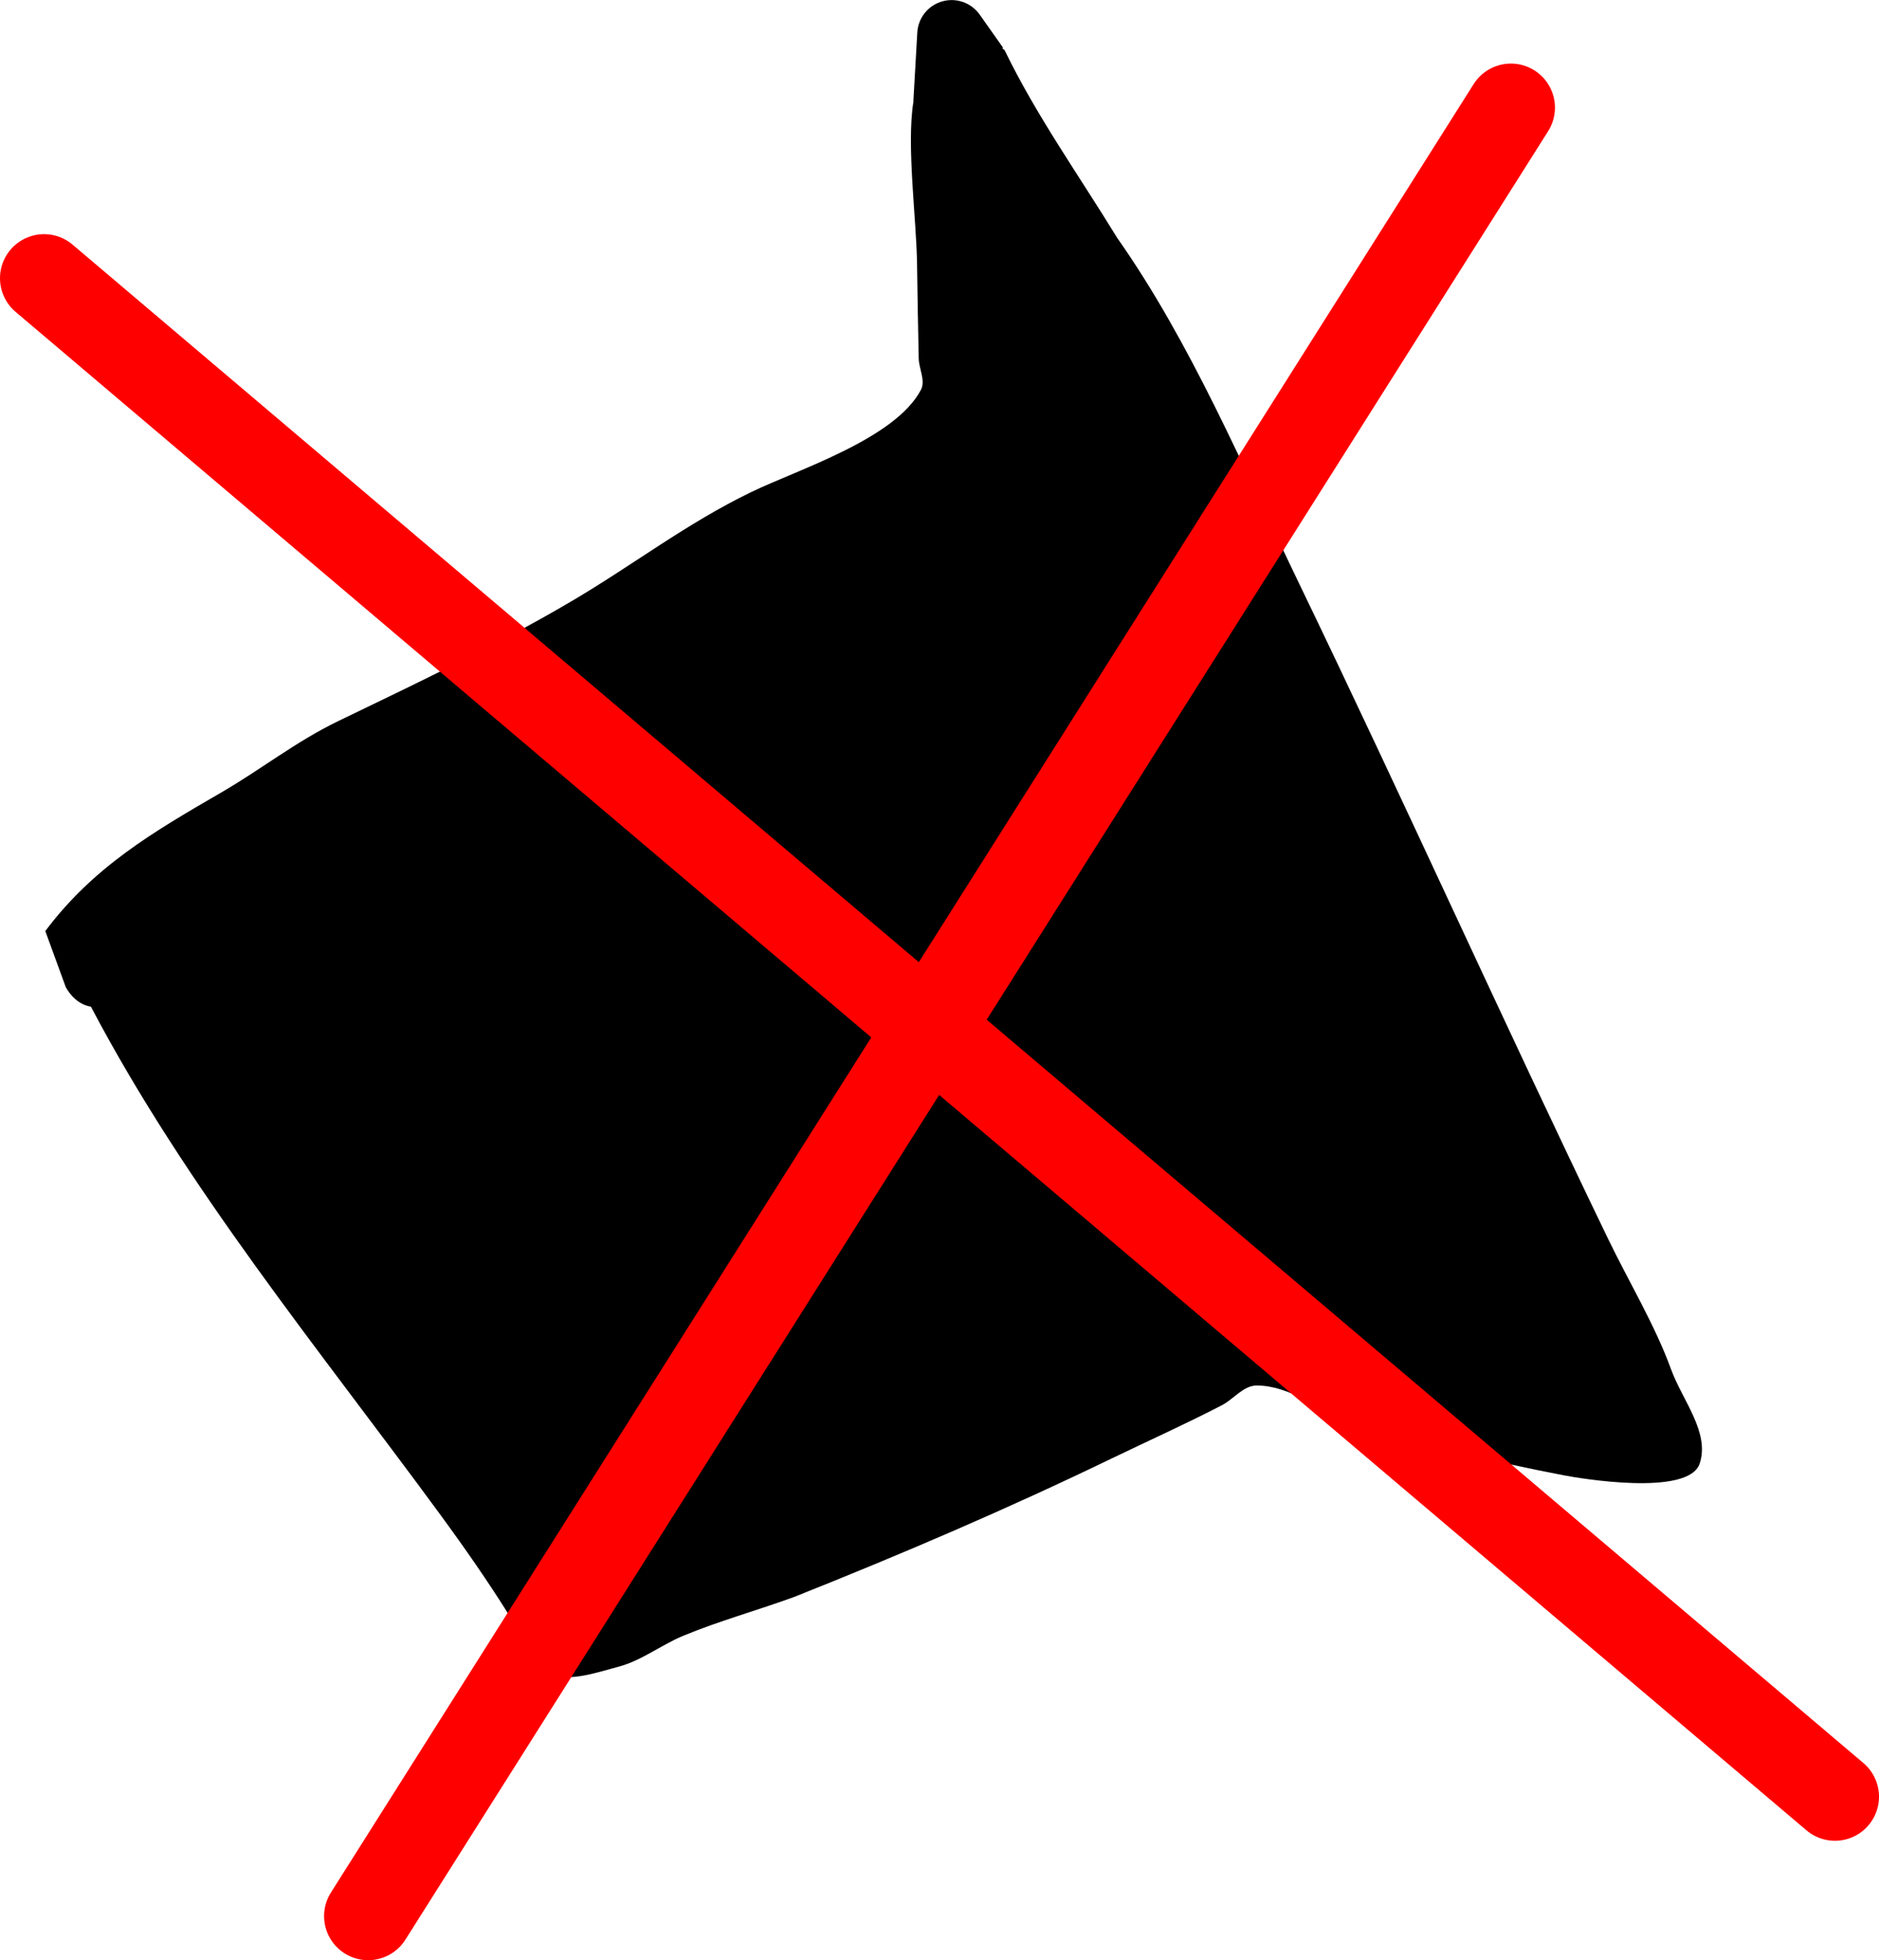 <svg version="1.1" xmlns="http://www.w3.org/2000/svg" xmlns:xlink="http://www.w3.org/1999/xlink" width="53.306" height="55.593" viewBox="0,0,53.306,55.593"><g transform="translate(-201.734,-159.044)"><g stroke-miterlimit="10"><path d="M204.315,187.595c-0.482,-0.074 -0.717,-0.56 -0.717,-0.56l-0.579,-1.585c1.368,-1.824 3.056,-2.808 4.998,-3.934c1.132,-0.657 2.11,-1.438 3.296,-2.013c2.245,-1.084 4.499,-2.151 6.645,-3.414c1.743,-1.026 3.251,-2.201 5.093,-3.092c1.317,-0.637 4.074,-1.503 4.808,-2.895c0.139,-0.264 -0.056,-0.595 -0.062,-0.894c-0.019,-0.891 -0.035,-1.782 -0.047,-2.673c-0.017,-1.277 -0.301,-3.355 -0.106,-4.587c0.002,-0.014 0.005,-0.029 0.007,-0.043l-0.005,-0l0.11,-1.92c0.013,-0.349 0.214,-0.679 0.551,-0.842c0.441,-0.213 0.962,-0.064 1.23,0.329l0.653,0.925l-0.023,0.016l0.066,0.052c0.899,1.857 2.115,3.561 3.192,5.321c2.106,2.996 3.572,6.509 5.163,9.805c2.987,6.186 5.788,12.421 8.775,18.606c0.579,1.199 1.324,2.432 1.778,3.682c0.317,0.874 1.104,1.786 0.813,2.67c-0.314,0.953 -3.445,0.415 -3.842,0.339c-1.985,-0.381 -4.17,-0.888 -6.078,-1.548c-0.892,-0.308 -1.704,-1.001 -2.647,-1.002c-0.38,-0 -0.654,0.387 -0.991,0.561c-1.029,0.533 -2.087,1.008 -3.131,1.512c-2.975,1.436 -5.94,2.706 -9.006,3.926c-1.044,0.381 -2.121,0.676 -3.148,1.102c-0.622,0.259 -1.173,0.699 -1.824,0.873c-0.678,0.181 -1.46,0.466 -2.098,0.173c-0.565,-0.259 -0.653,-1.058 -0.982,-1.585c-0.623,-0.998 -1.297,-1.965 -1.993,-2.913c-3.431,-4.679 -7.197,-9.253 -9.899,-14.389z" fill="#000000" stroke="none" stroke-width="0.5" stroke-linecap="butt"/><path d="M202.984,166.935l50.806,43.065" fill="none" stroke="#ff0000" stroke-width="2.5" stroke-linecap="round"/><path d="M244.597,162.097l-32.419,51.29" fill="none" stroke="#ff0000" stroke-width="2.5" stroke-linecap="round"/></g></g></svg>